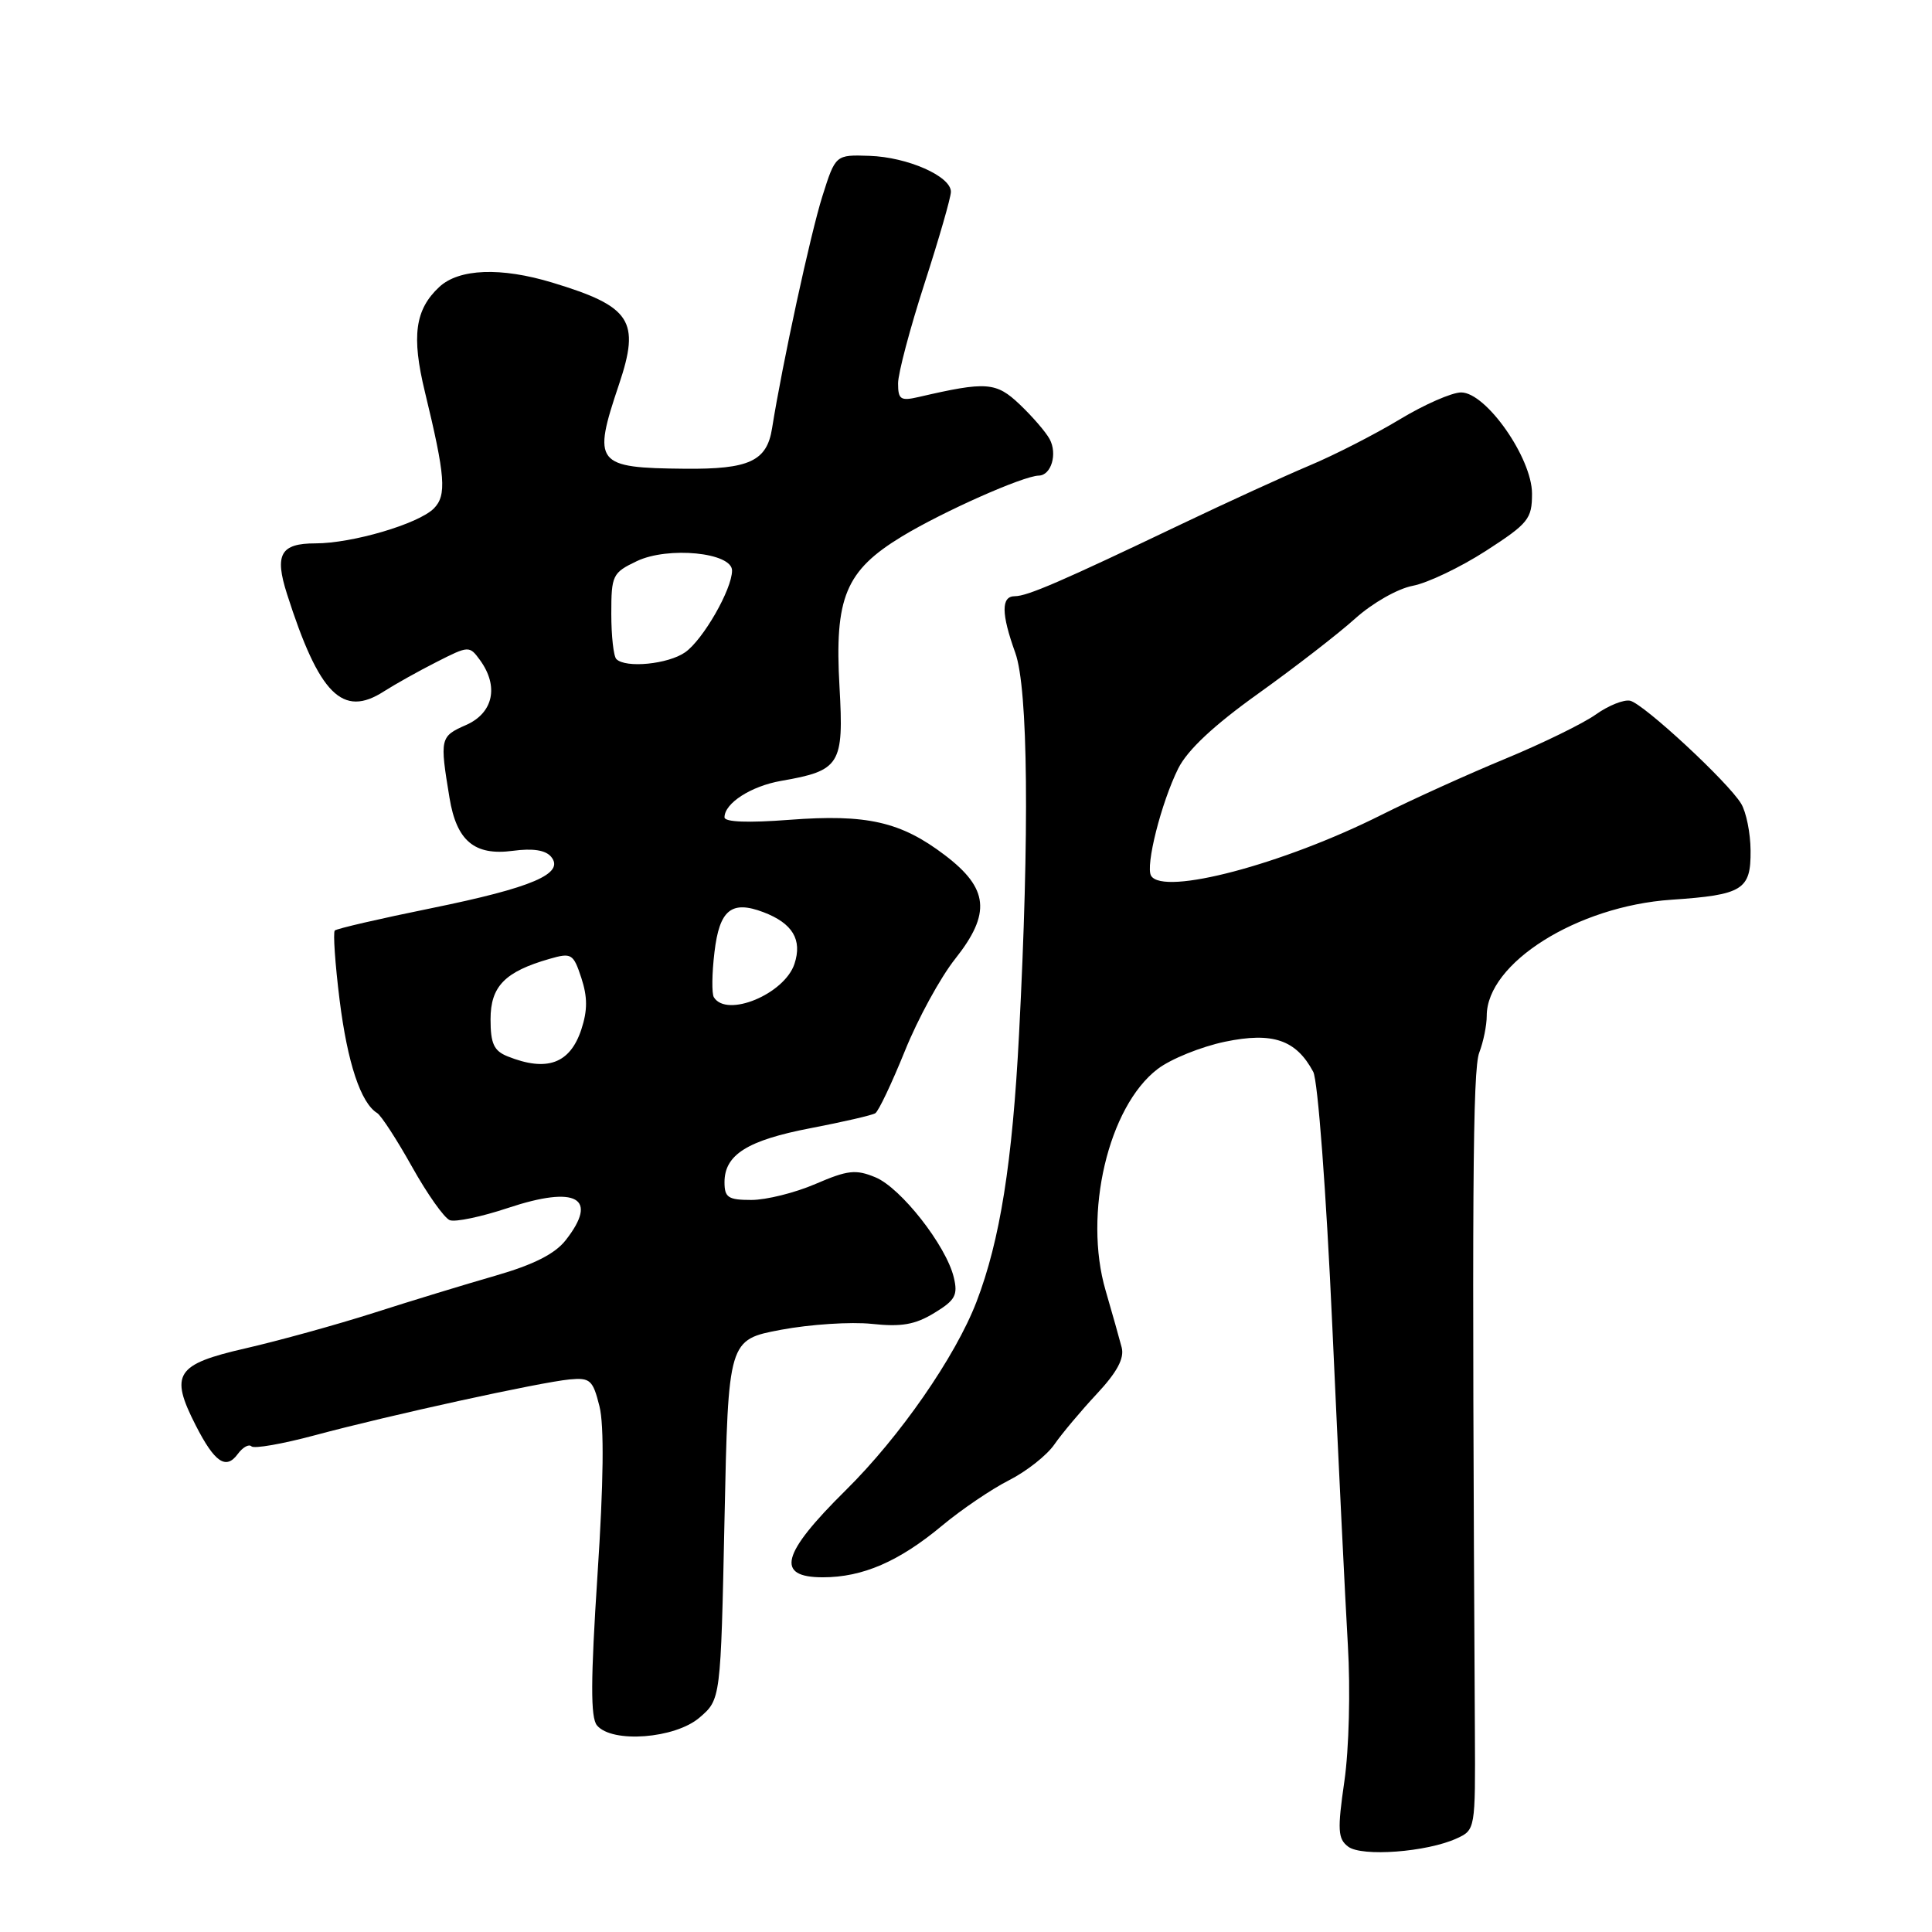 <?xml version="1.0" encoding="UTF-8" standalone="no"?>
<!DOCTYPE svg PUBLIC "-//W3C//DTD SVG 1.1//EN" "http://www.w3.org/Graphics/SVG/1.1/DTD/svg11.dtd" >
<svg xmlns="http://www.w3.org/2000/svg" xmlns:xlink="http://www.w3.org/1999/xlink" version="1.1" viewBox="0 0 256 256">
 <g >
 <path fill="currentColor"
d=" M 193.00 243.61 C 195.49 242.48 195.50 242.39 195.43 229.48 C 195.03 158.12 195.13 141.78 196.01 139.47 C 196.56 138.04 197.00 135.85 197.00 134.60 C 197.00 127.61 208.99 120.07 221.46 119.22 C 230.93 118.58 232.01 117.91 231.96 112.71 C 231.95 110.40 231.38 107.59 230.71 106.49 C 228.99 103.63 217.80 93.26 216.00 92.85 C 215.17 92.67 213.13 93.48 211.46 94.67 C 209.79 95.86 204.39 98.50 199.46 100.54 C 194.53 102.58 187.12 105.93 183.00 108.00 C 169.98 114.53 154.17 118.71 152.53 116.05 C 151.74 114.77 153.87 106.36 156.12 101.83 C 157.35 99.37 160.84 96.11 166.73 91.90 C 171.55 88.45 177.33 83.98 179.57 81.96 C 181.86 79.90 185.20 78.00 187.20 77.62 C 189.16 77.25 193.51 75.17 196.88 73.00 C 202.53 69.35 203.00 68.76 203.00 65.41 C 203.00 60.69 196.91 52.00 193.61 52.00 C 192.38 52.00 188.71 53.61 185.44 55.59 C 182.17 57.56 176.80 60.31 173.50 61.69 C 170.20 63.08 162.55 66.58 156.50 69.47 C 140.63 77.05 136.13 79.00 134.47 79.00 C 132.64 79.00 132.66 81.31 134.53 86.50 C 136.23 91.22 136.42 110.27 135.03 137.00 C 134.15 154.06 132.51 164.37 129.39 172.50 C 126.59 179.78 119.22 190.40 112.06 197.47 C 103.52 205.91 102.71 209.00 109.03 209.00 C 114.31 209.00 119.13 206.91 124.85 202.14 C 127.41 200.01 131.39 197.31 133.70 196.14 C 136.01 194.97 138.71 192.84 139.70 191.41 C 140.69 189.98 143.22 186.96 145.33 184.70 C 148.02 181.82 149.00 179.99 148.63 178.55 C 148.34 177.42 147.38 174.03 146.50 171.00 C 143.52 160.82 146.85 146.64 153.39 141.65 C 155.13 140.32 159.16 138.69 162.33 138.03 C 168.65 136.72 171.74 137.78 174.01 142.02 C 174.62 143.16 175.73 157.88 176.54 175.77 C 177.33 193.22 178.26 212.22 178.60 218.00 C 178.95 223.93 178.75 231.77 178.14 236.00 C 177.20 242.50 177.27 243.66 178.64 244.69 C 180.45 246.06 189.07 245.41 193.00 243.61 Z  M 92.69 227.59 C 95.50 225.18 95.50 225.18 96.00 201.35 C 96.50 177.52 96.50 177.52 103.50 176.20 C 107.35 175.48 112.76 175.13 115.52 175.42 C 119.42 175.84 121.25 175.53 123.79 173.98 C 126.58 172.29 126.95 171.61 126.38 169.25 C 125.37 165.05 119.38 157.40 116.00 156.00 C 113.40 154.92 112.33 155.04 108.06 156.88 C 105.35 158.05 101.53 159.00 99.56 159.00 C 96.49 159.00 96.00 158.68 96.00 156.65 C 96.00 153.00 99.05 151.09 107.45 149.48 C 111.71 148.66 115.55 147.78 115.98 147.51 C 116.41 147.25 118.17 143.53 119.90 139.26 C 121.62 134.99 124.62 129.50 126.57 127.05 C 131.34 121.03 131.01 117.73 125.21 113.32 C 119.36 108.87 114.85 107.85 104.59 108.63 C 99.13 109.05 96.00 108.93 96.00 108.30 C 96.00 106.43 99.51 104.17 103.50 103.47 C 111.34 102.11 111.82 101.33 111.24 91.03 C 110.56 79.16 112.03 75.62 119.53 71.07 C 124.98 67.77 135.56 63.07 137.64 63.02 C 139.30 62.99 140.14 60.13 139.08 58.18 C 138.58 57.25 136.81 55.20 135.14 53.61 C 131.99 50.61 130.73 50.52 121.75 52.60 C 119.33 53.16 119.00 52.94 119.00 50.80 C 119.00 49.46 120.58 43.51 122.50 37.57 C 124.42 31.63 126.00 26.16 126.00 25.41 C 126.00 23.35 120.26 20.82 115.21 20.65 C 110.71 20.50 110.71 20.50 108.97 26.00 C 107.41 30.93 103.66 48.21 102.30 56.77 C 101.61 61.11 99.26 62.19 90.76 62.11 C 78.90 62.00 78.48 61.46 82.02 50.94 C 84.86 42.50 83.63 40.61 73.20 37.45 C 66.38 35.38 60.81 35.59 58.20 38.03 C 54.99 41.02 54.51 44.55 56.30 51.92 C 59.02 63.14 59.21 65.64 57.48 67.38 C 55.43 69.42 46.69 72.00 41.79 72.00 C 37.17 72.00 36.35 73.46 38.03 78.71 C 42.29 92.04 45.40 95.15 50.89 91.60 C 52.33 90.68 55.45 88.93 57.84 87.72 C 62.11 85.55 62.20 85.55 63.59 87.45 C 66.13 90.93 65.38 94.47 61.75 96.07 C 58.31 97.58 58.26 97.83 59.56 105.71 C 60.50 111.43 62.87 113.41 67.94 112.74 C 70.60 112.38 72.29 112.64 73.03 113.53 C 74.87 115.76 70.55 117.61 57.16 120.34 C 50.37 121.72 44.61 123.05 44.36 123.30 C 44.12 123.55 44.40 127.70 45.00 132.51 C 46.04 140.83 47.80 146.14 49.97 147.48 C 50.51 147.81 52.60 151.03 54.61 154.63 C 56.62 158.22 58.86 161.39 59.60 161.68 C 60.33 161.96 63.80 161.23 67.31 160.06 C 76.39 157.04 79.37 158.71 74.95 164.34 C 73.53 166.15 70.69 167.58 65.70 169.02 C 61.74 170.16 54.45 172.38 49.50 173.97 C 44.55 175.55 36.90 177.66 32.50 178.67 C 23.29 180.78 22.46 182.06 25.93 188.86 C 28.44 193.78 29.94 194.80 31.50 192.67 C 32.16 191.77 32.98 191.31 33.32 191.65 C 33.66 191.99 37.44 191.33 41.72 190.18 C 51.61 187.52 71.58 183.15 75.49 182.78 C 78.20 182.53 78.56 182.86 79.43 186.33 C 80.07 188.86 79.98 196.45 79.17 208.70 C 78.26 222.63 78.24 227.59 79.10 228.62 C 81.09 231.02 89.45 230.38 92.69 227.59 Z  M 67.25 139.97 C 65.44 139.24 65.00 138.28 65.00 135.06 C 65.00 130.69 66.90 128.75 72.83 127.05 C 75.72 126.22 75.97 126.36 77.03 129.58 C 77.86 132.12 77.86 133.88 77.03 136.41 C 75.53 140.95 72.46 142.06 67.25 139.97 Z  M 94.59 132.14 C 94.30 131.67 94.33 128.98 94.67 126.17 C 95.33 120.55 96.92 119.26 101.16 120.87 C 105.02 122.34 106.33 124.51 105.27 127.72 C 103.94 131.73 96.29 134.90 94.59 132.14 Z  M 81.67 87.33 C 81.30 86.97 81.00 84.26 81.00 81.32 C 81.00 76.22 81.16 75.89 84.39 74.35 C 88.53 72.38 97.00 73.21 97.00 75.60 C 97.00 78.08 93.16 84.77 90.79 86.43 C 88.54 88.01 82.90 88.57 81.67 87.33 Z "/>
</g>
</svg>
